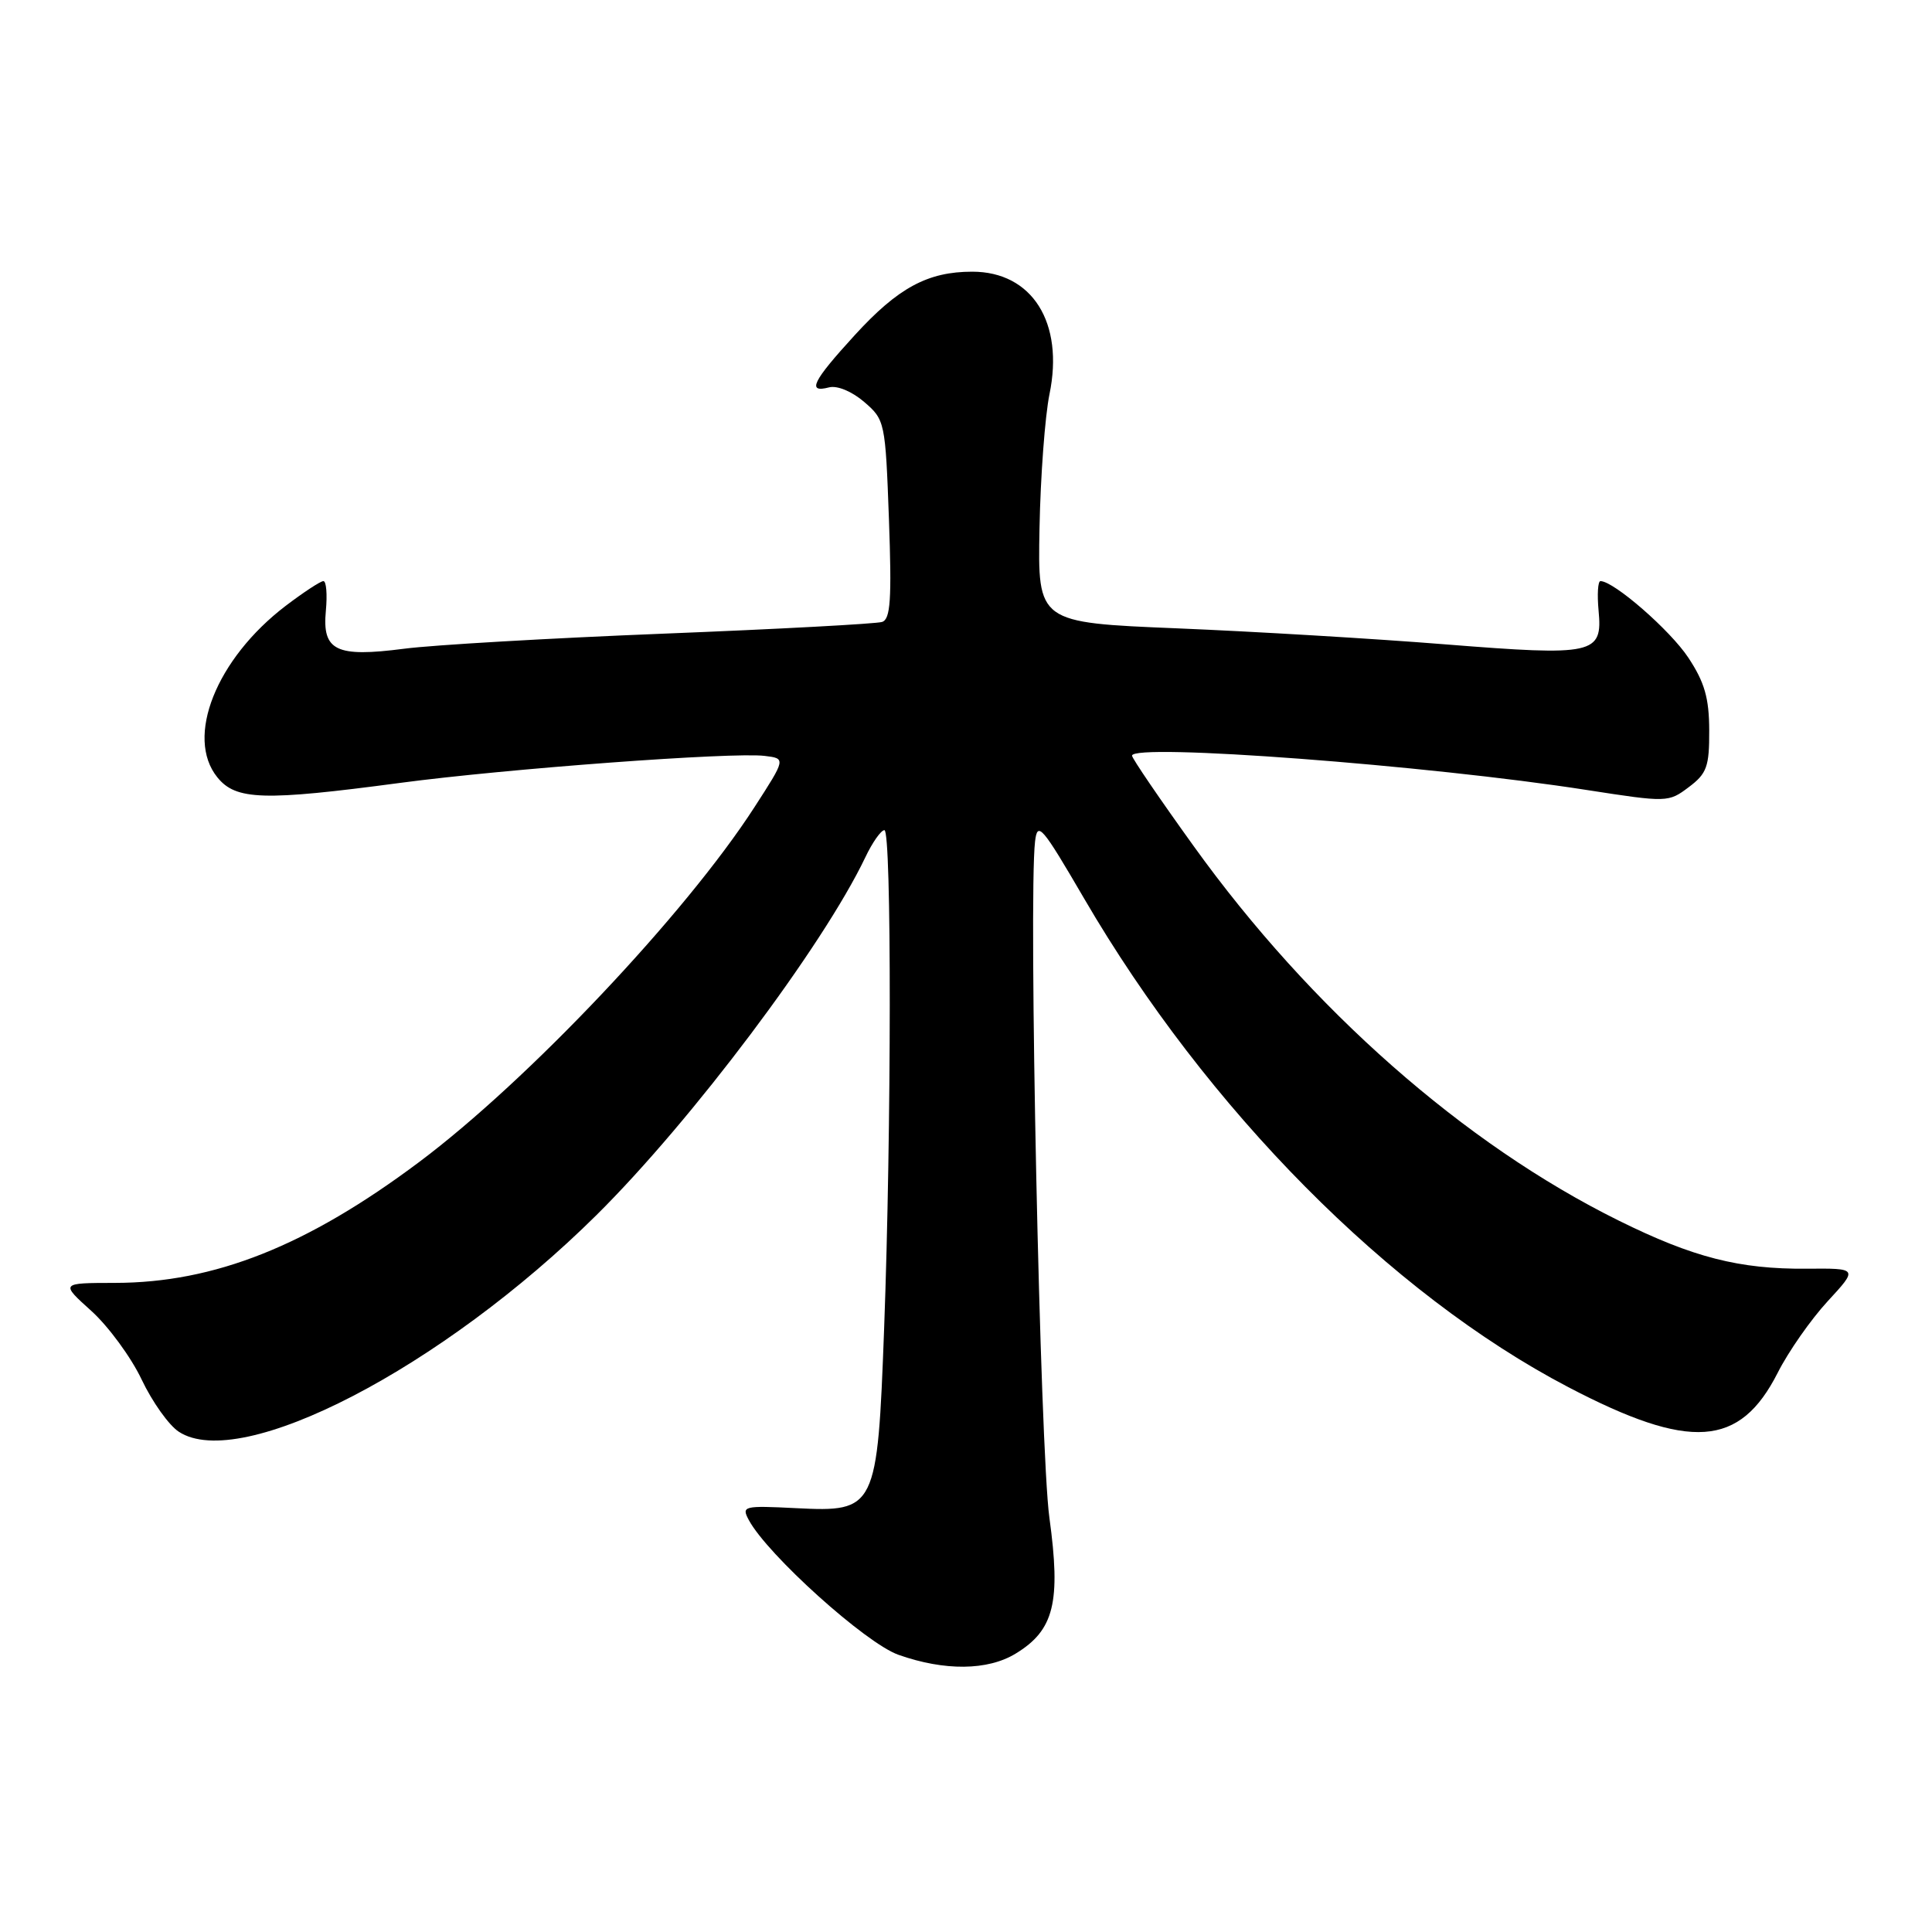 <?xml version="1.0" encoding="UTF-8" standalone="no"?>
<!DOCTYPE svg PUBLIC "-//W3C//DTD SVG 1.1//EN" "http://www.w3.org/Graphics/SVG/1.1/DTD/svg11.dtd" >
<svg xmlns="http://www.w3.org/2000/svg" xmlns:xlink="http://www.w3.org/1999/xlink" version="1.1" viewBox="0 0 256 256">
 <g >
 <path fill="currentColor"
d=" M 134.58 219.11 C 139.68 216.01 140.59 212.32 139.05 201.10 C 137.82 192.22 136.27 119.00 137.15 111.50 C 137.47 108.77 138.05 109.45 143.66 119.07 C 159.94 146.99 184.16 171.44 207.82 183.81 C 223.97 192.25 230.53 191.80 235.56 181.89 C 236.97 179.10 239.94 174.85 242.17 172.43 C 246.21 168.05 246.21 168.05 239.36 168.11 C 230.48 168.18 224.35 166.62 214.50 161.74 C 194.00 151.60 173.70 133.72 158.18 112.13 C 153.68 105.88 150.00 100.48 150.00 100.13 C 150.00 98.44 189.19 101.39 210.27 104.68 C 220.91 106.33 221.08 106.33 223.77 104.30 C 226.17 102.50 226.50 101.58 226.48 96.77 C 226.47 92.49 225.86 90.39 223.71 87.14 C 221.31 83.51 213.84 77.00 212.07 77.00 C 211.73 77.00 211.62 78.76 211.82 80.91 C 212.37 86.71 211.26 86.95 191.50 85.38 C 182.15 84.63 166.18 83.68 156.00 83.26 C 137.50 82.50 137.50 82.50 137.74 70.00 C 137.87 63.12 138.47 55.13 139.06 52.24 C 141.02 42.75 136.77 36.00 128.83 36.00 C 122.93 36.00 119.00 38.12 113.24 44.43 C 107.65 50.54 106.89 52.10 109.85 51.33 C 110.93 51.05 112.88 51.86 114.51 53.26 C 117.26 55.62 117.32 55.91 117.79 68.81 C 118.17 79.43 118.00 82.05 116.88 82.41 C 116.12 82.66 103.12 83.36 88.00 83.96 C 72.88 84.56 57.37 85.46 53.55 85.96 C 44.51 87.13 42.67 86.24 43.18 80.91 C 43.38 78.76 43.24 77.00 42.85 77.00 C 42.47 77.00 40.22 78.48 37.85 80.28 C 28.65 87.30 24.51 97.70 28.80 103.00 C 31.26 106.04 34.91 106.15 53.00 103.74 C 67.11 101.86 97.04 99.64 101.32 100.16 C 104.14 100.50 104.14 100.50 99.94 107.00 C 90.82 121.11 69.94 143.20 55.52 153.99 C 40.68 165.10 28.42 169.97 15.25 169.99 C 7.99 170.00 7.99 170.00 12.12 173.72 C 14.38 175.77 17.38 179.86 18.77 182.80 C 20.17 185.75 22.38 188.86 23.69 189.71 C 31.90 195.10 58.58 181.26 79.04 161.00 C 91.65 148.51 109.04 125.37 114.65 113.62 C 115.59 111.63 116.74 110.00 117.19 110.00 C 118.15 110.00 118.13 149.74 117.15 176.08 C 116.26 199.98 116.06 200.37 105.50 199.84 C 98.51 199.49 98.23 199.56 99.22 201.41 C 101.68 206.00 114.71 217.74 119.05 219.27 C 125.16 221.43 130.88 221.37 134.58 219.11 Z "/>
</g>
</svg>